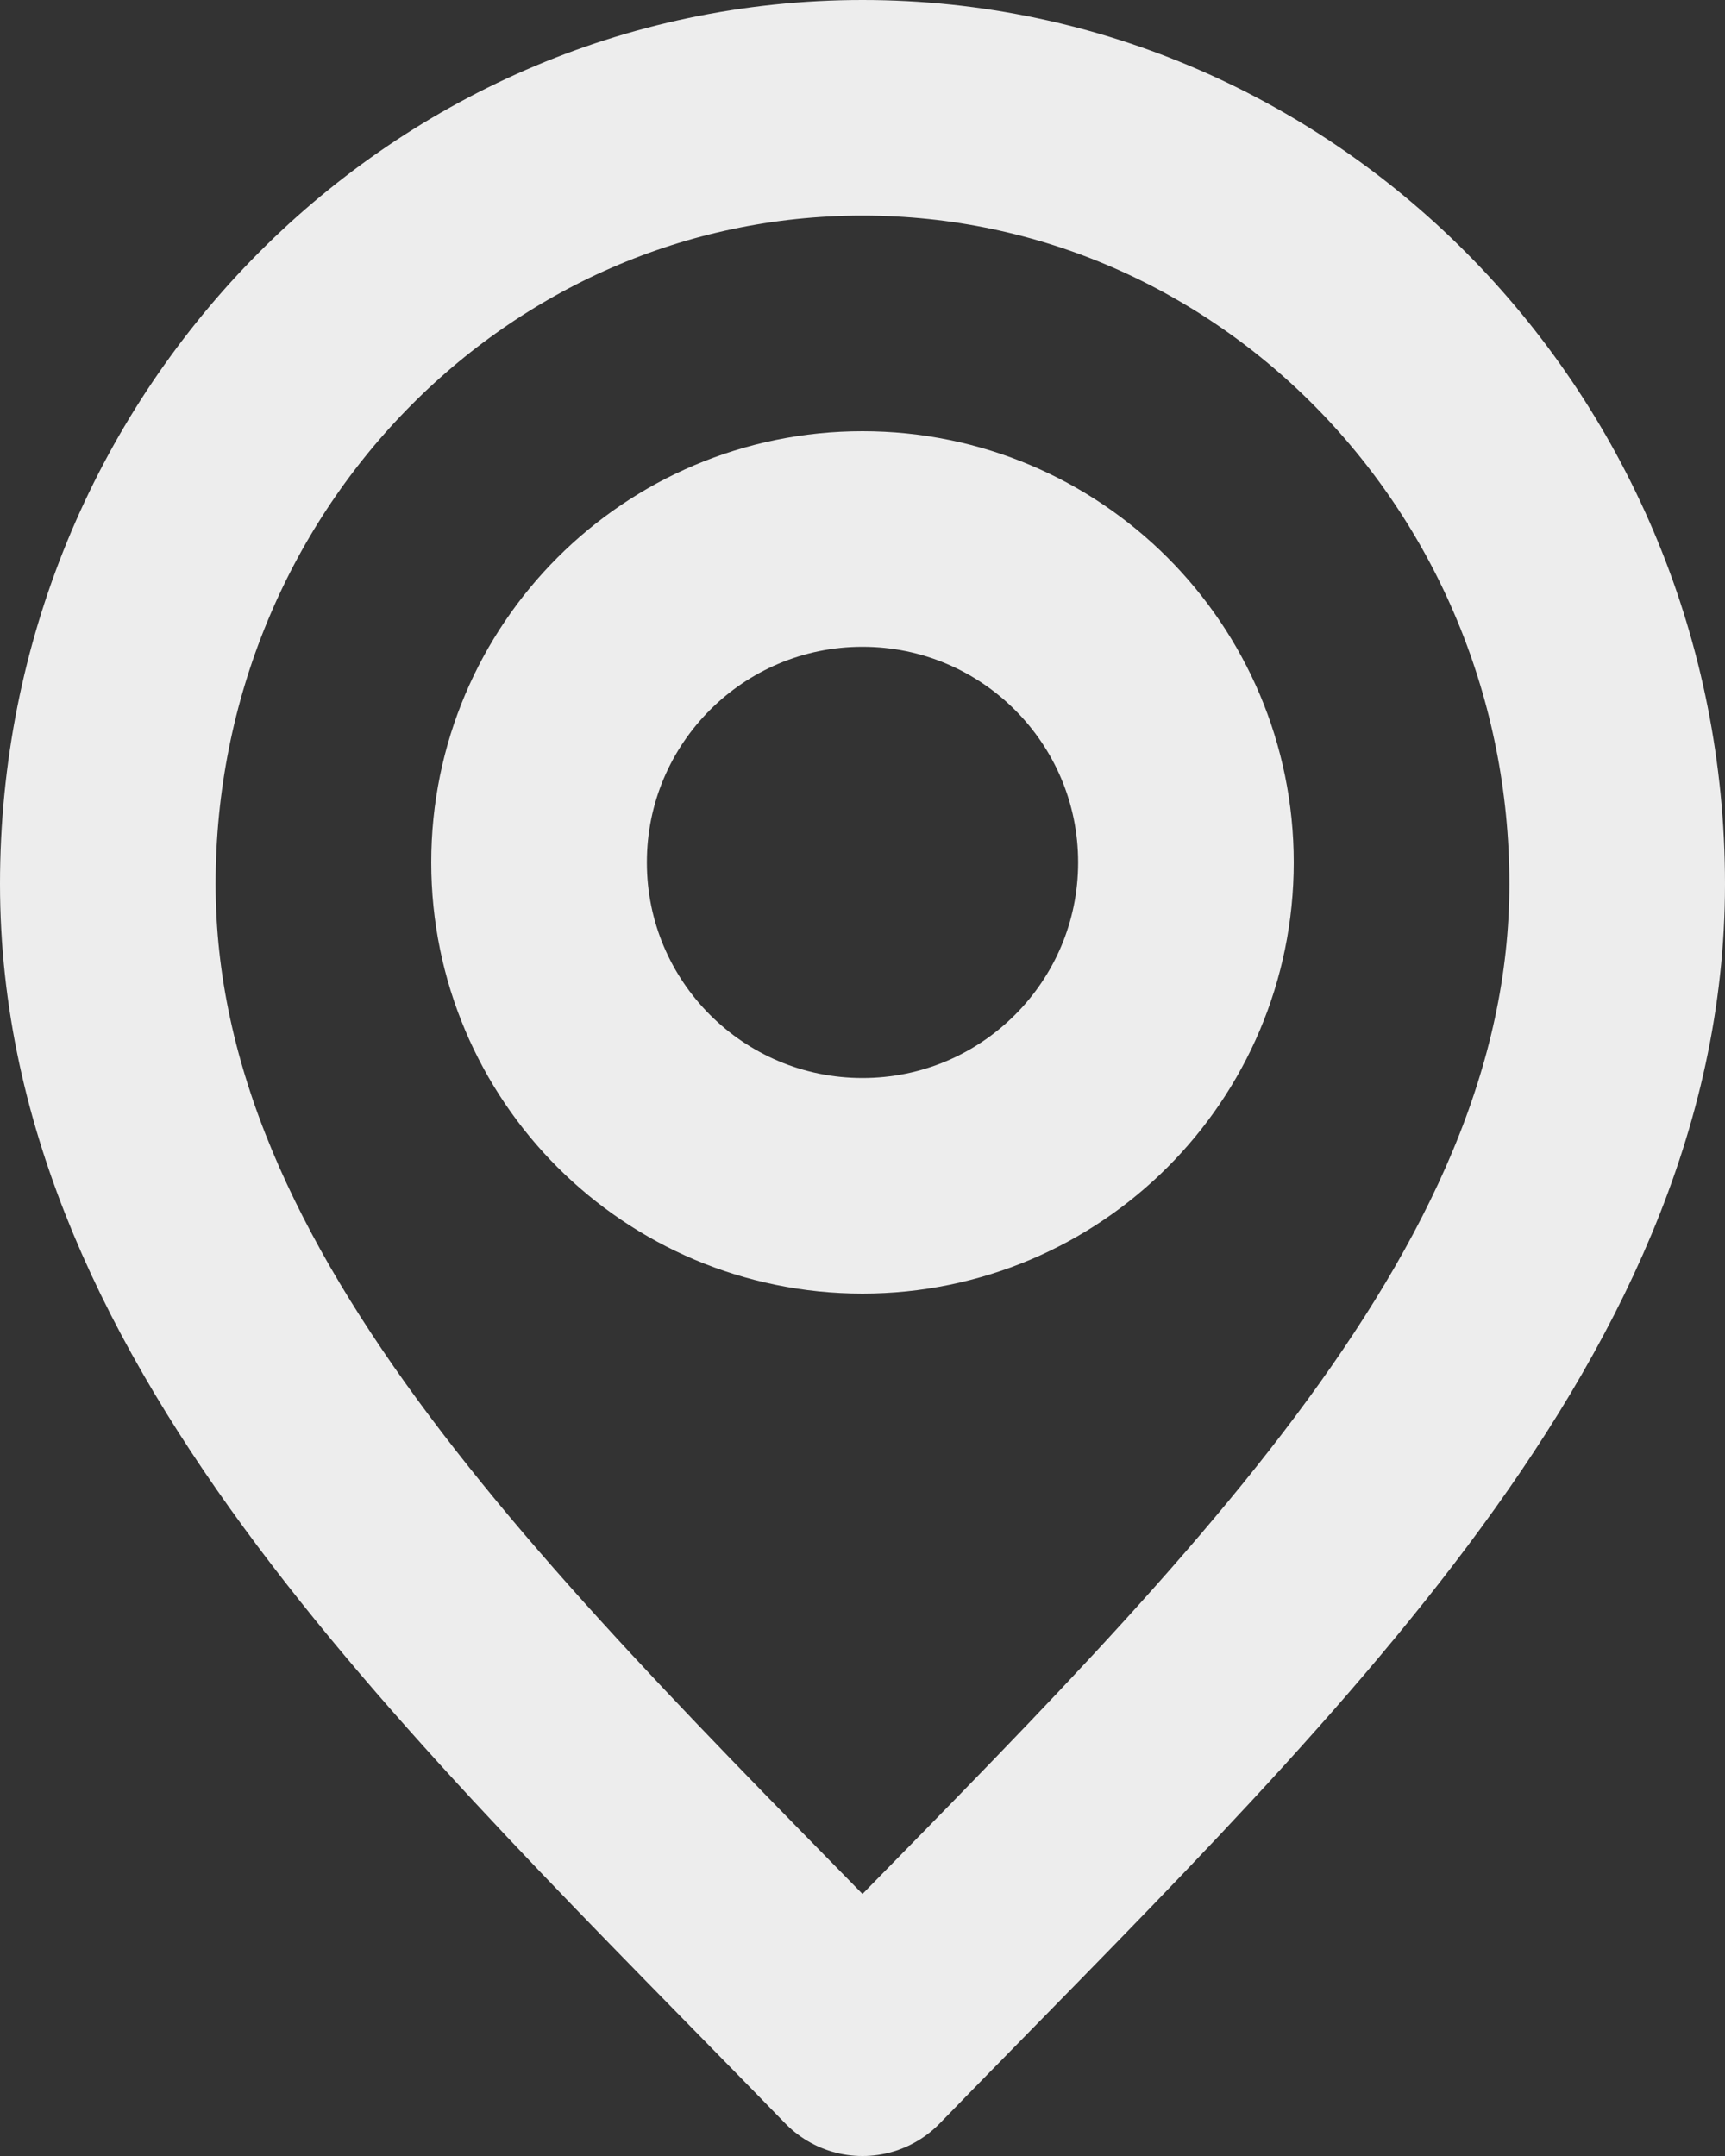 <svg xmlns="http://www.w3.org/2000/svg" fill="none" viewBox="4 2 16 20"><rect x="4" y="2" width="16" height="20" fill="#333333" stroke="none"/><path d="M12 21C15.5 17.4 19 14.176 19 10.2C19 6.224 15.866 3 12 3C8.134 3 5 6.224 5 10.2C5 14.176 8.5 17.4 12 21Z" stroke="#ededed" stroke-width="2" stroke-linecap="round" stroke-linejoin="round"></path><path d="M12 13C13.657 13 15 11.657 15 10C15 8.343 13.657 7 12 7C10.343 7 9 8.343 9 10C9 11.657 10.343 13 12 13Z" stroke="#ededed" stroke-width="2" stroke-linecap="round" stroke-linejoin="round"></path></svg>